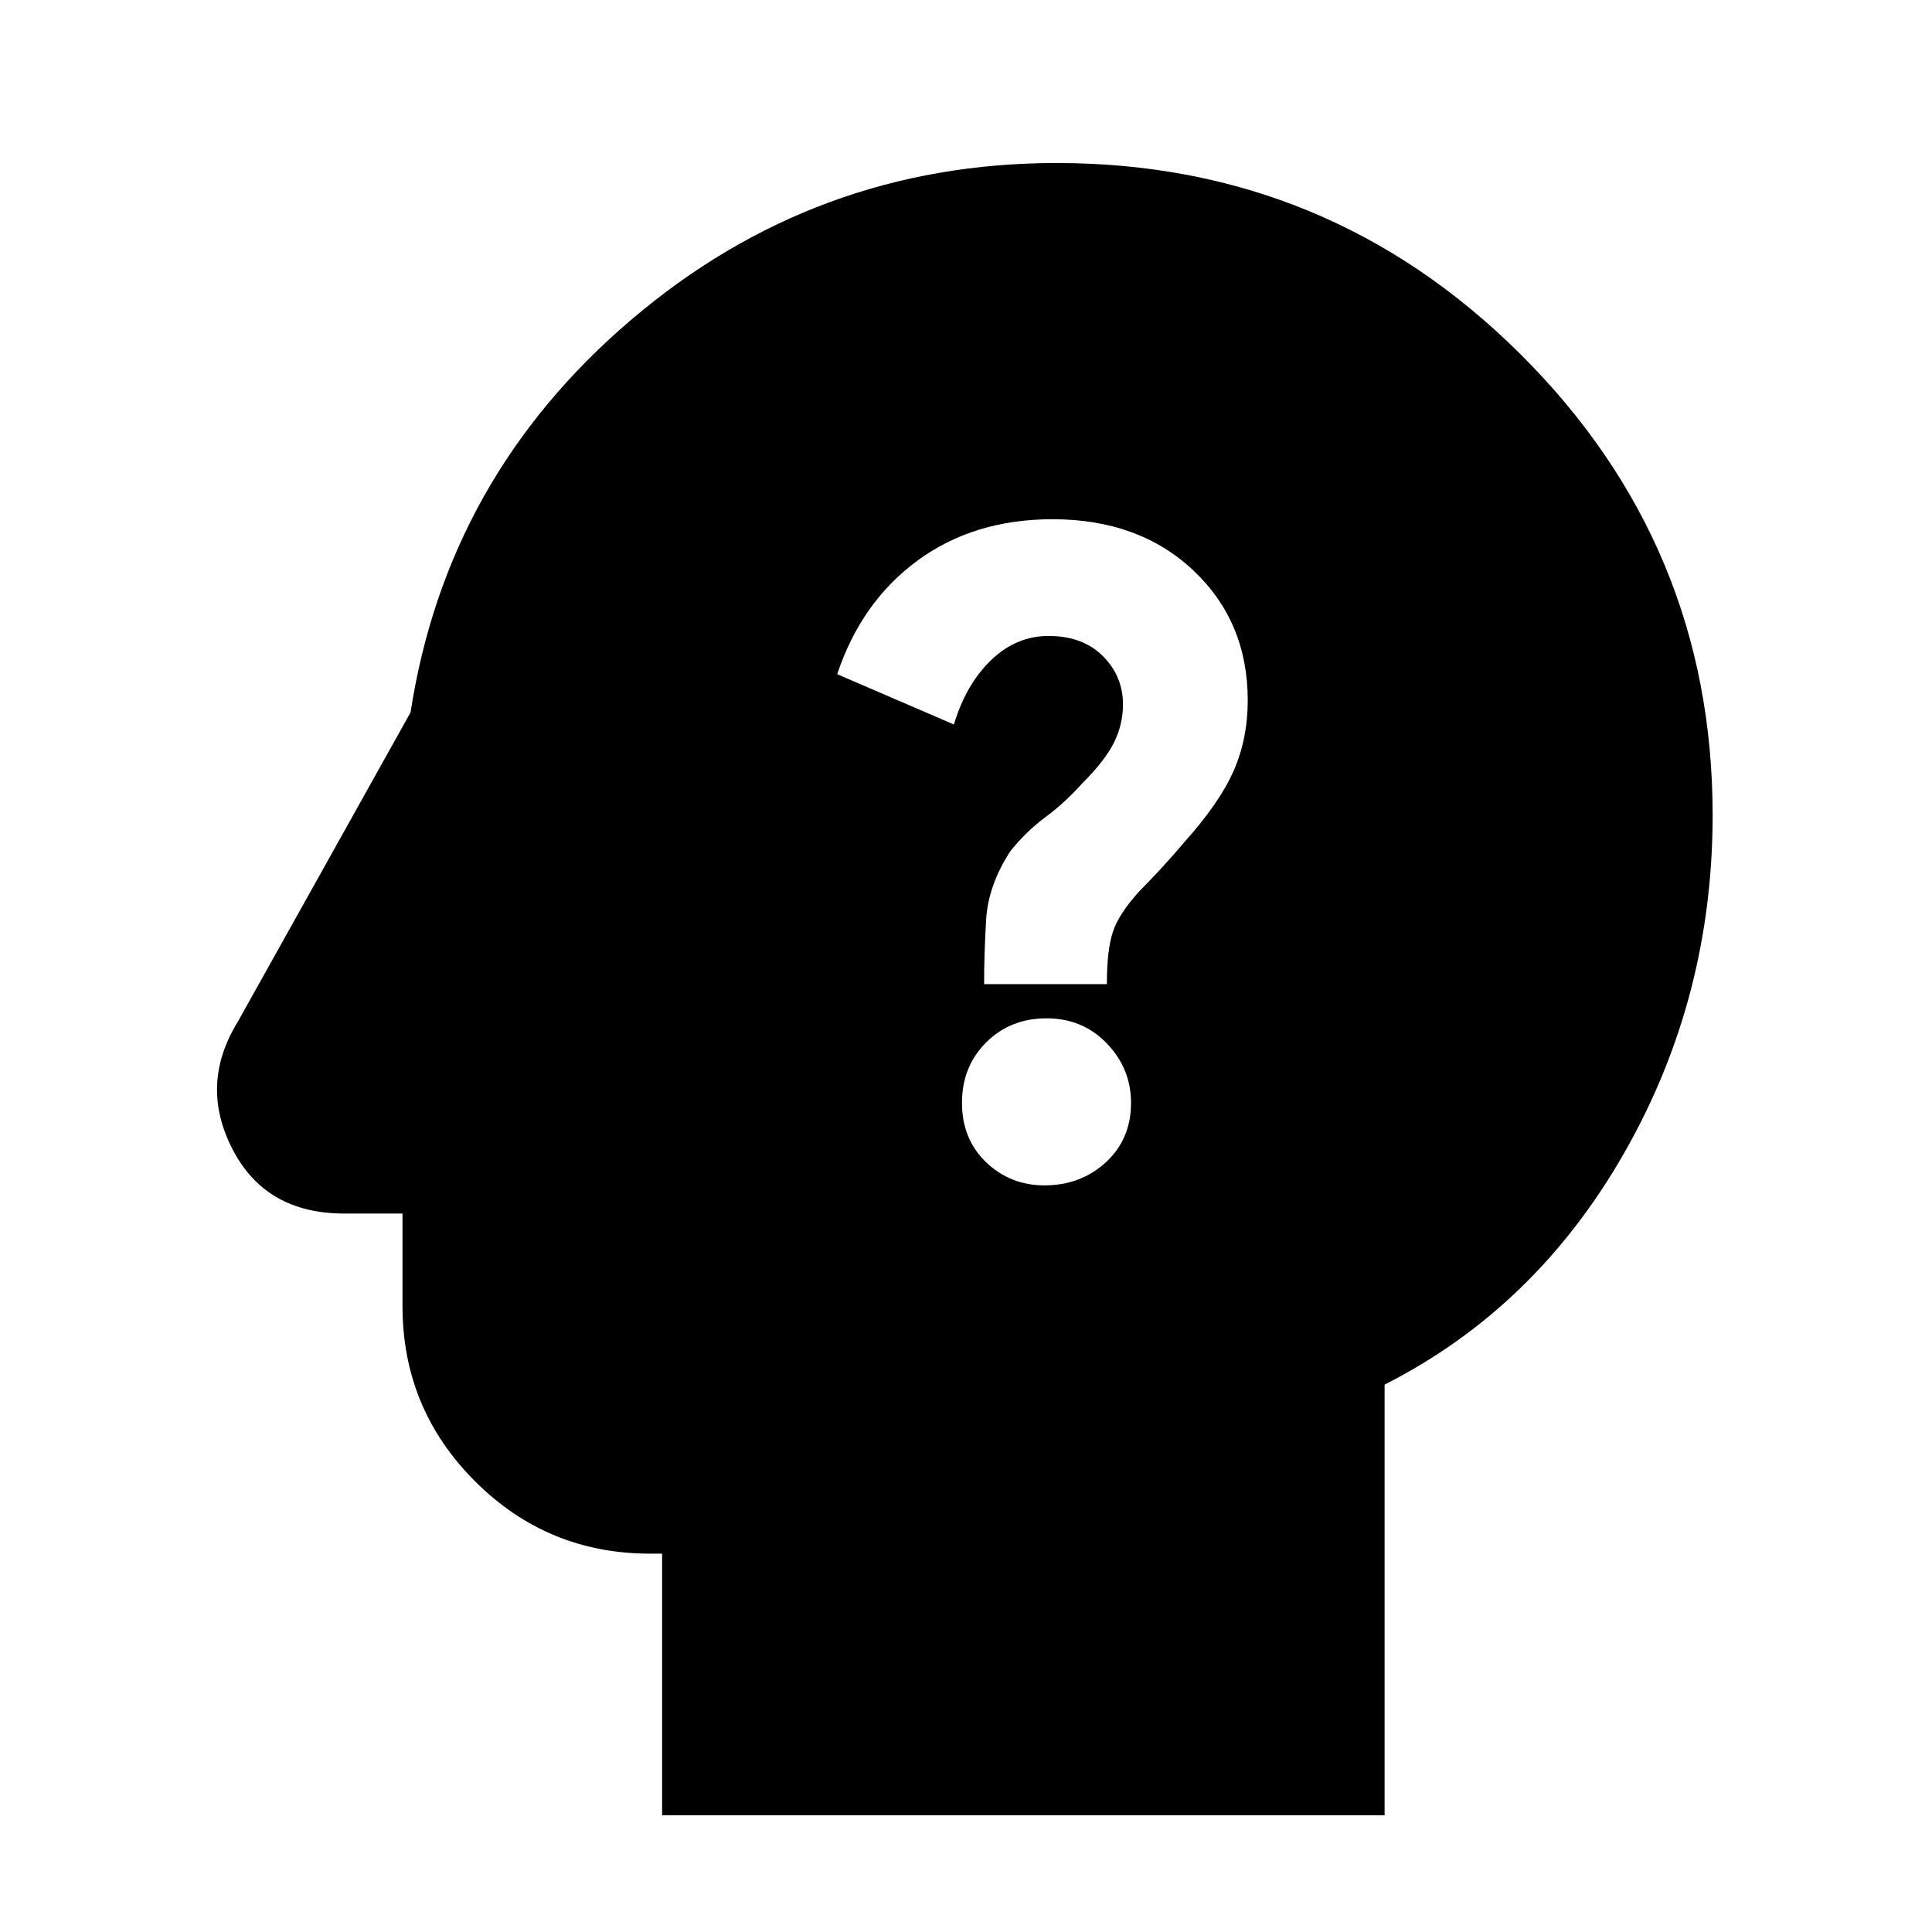 <svg xmlns="http://www.w3.org/2000/svg" height="24" width="24"><path d="M12.975 14.725q.45 0 .763-.287.312-.288.312-.738 0-.425-.3-.738-.3-.312-.75-.312t-.75.3q-.3.3-.3.75t.3.738q.3.287.725.287Zm-.75-2.5h1.525q0-.425.075-.65.075-.225.325-.5.1-.1.263-.275.162-.175.287-.325.45-.5.625-.9T15.5 8.7q0-.975-.675-1.613-.675-.637-1.75-.637-.975 0-1.675.512-.7.513-1 1.413L11.85 9q.15-.5.462-.8.313-.3.713-.3.425 0 .675.25.25.25.25.6 0 .25-.112.475-.113.225-.388.5-.225.25-.462.425-.238.175-.438.425-.275.425-.3.85-.025.425-.025.8Zm-4 10.325V19.3h-.15q-1.275 0-2.175-.9-.9-.9-.9-2.175v-1.15h-.725q-.975 0-1.387-.8-.413-.8.062-1.575L5.1 8.85q.45-2.925 2.738-4.875 2.287-1.95 5.287-1.95 3.375 0 5.763 2.375 2.387 2.375 2.387 5.725 0 2.275-1.1 4.2-1.1 1.925-2.975 2.875v5.35Z"/></svg>